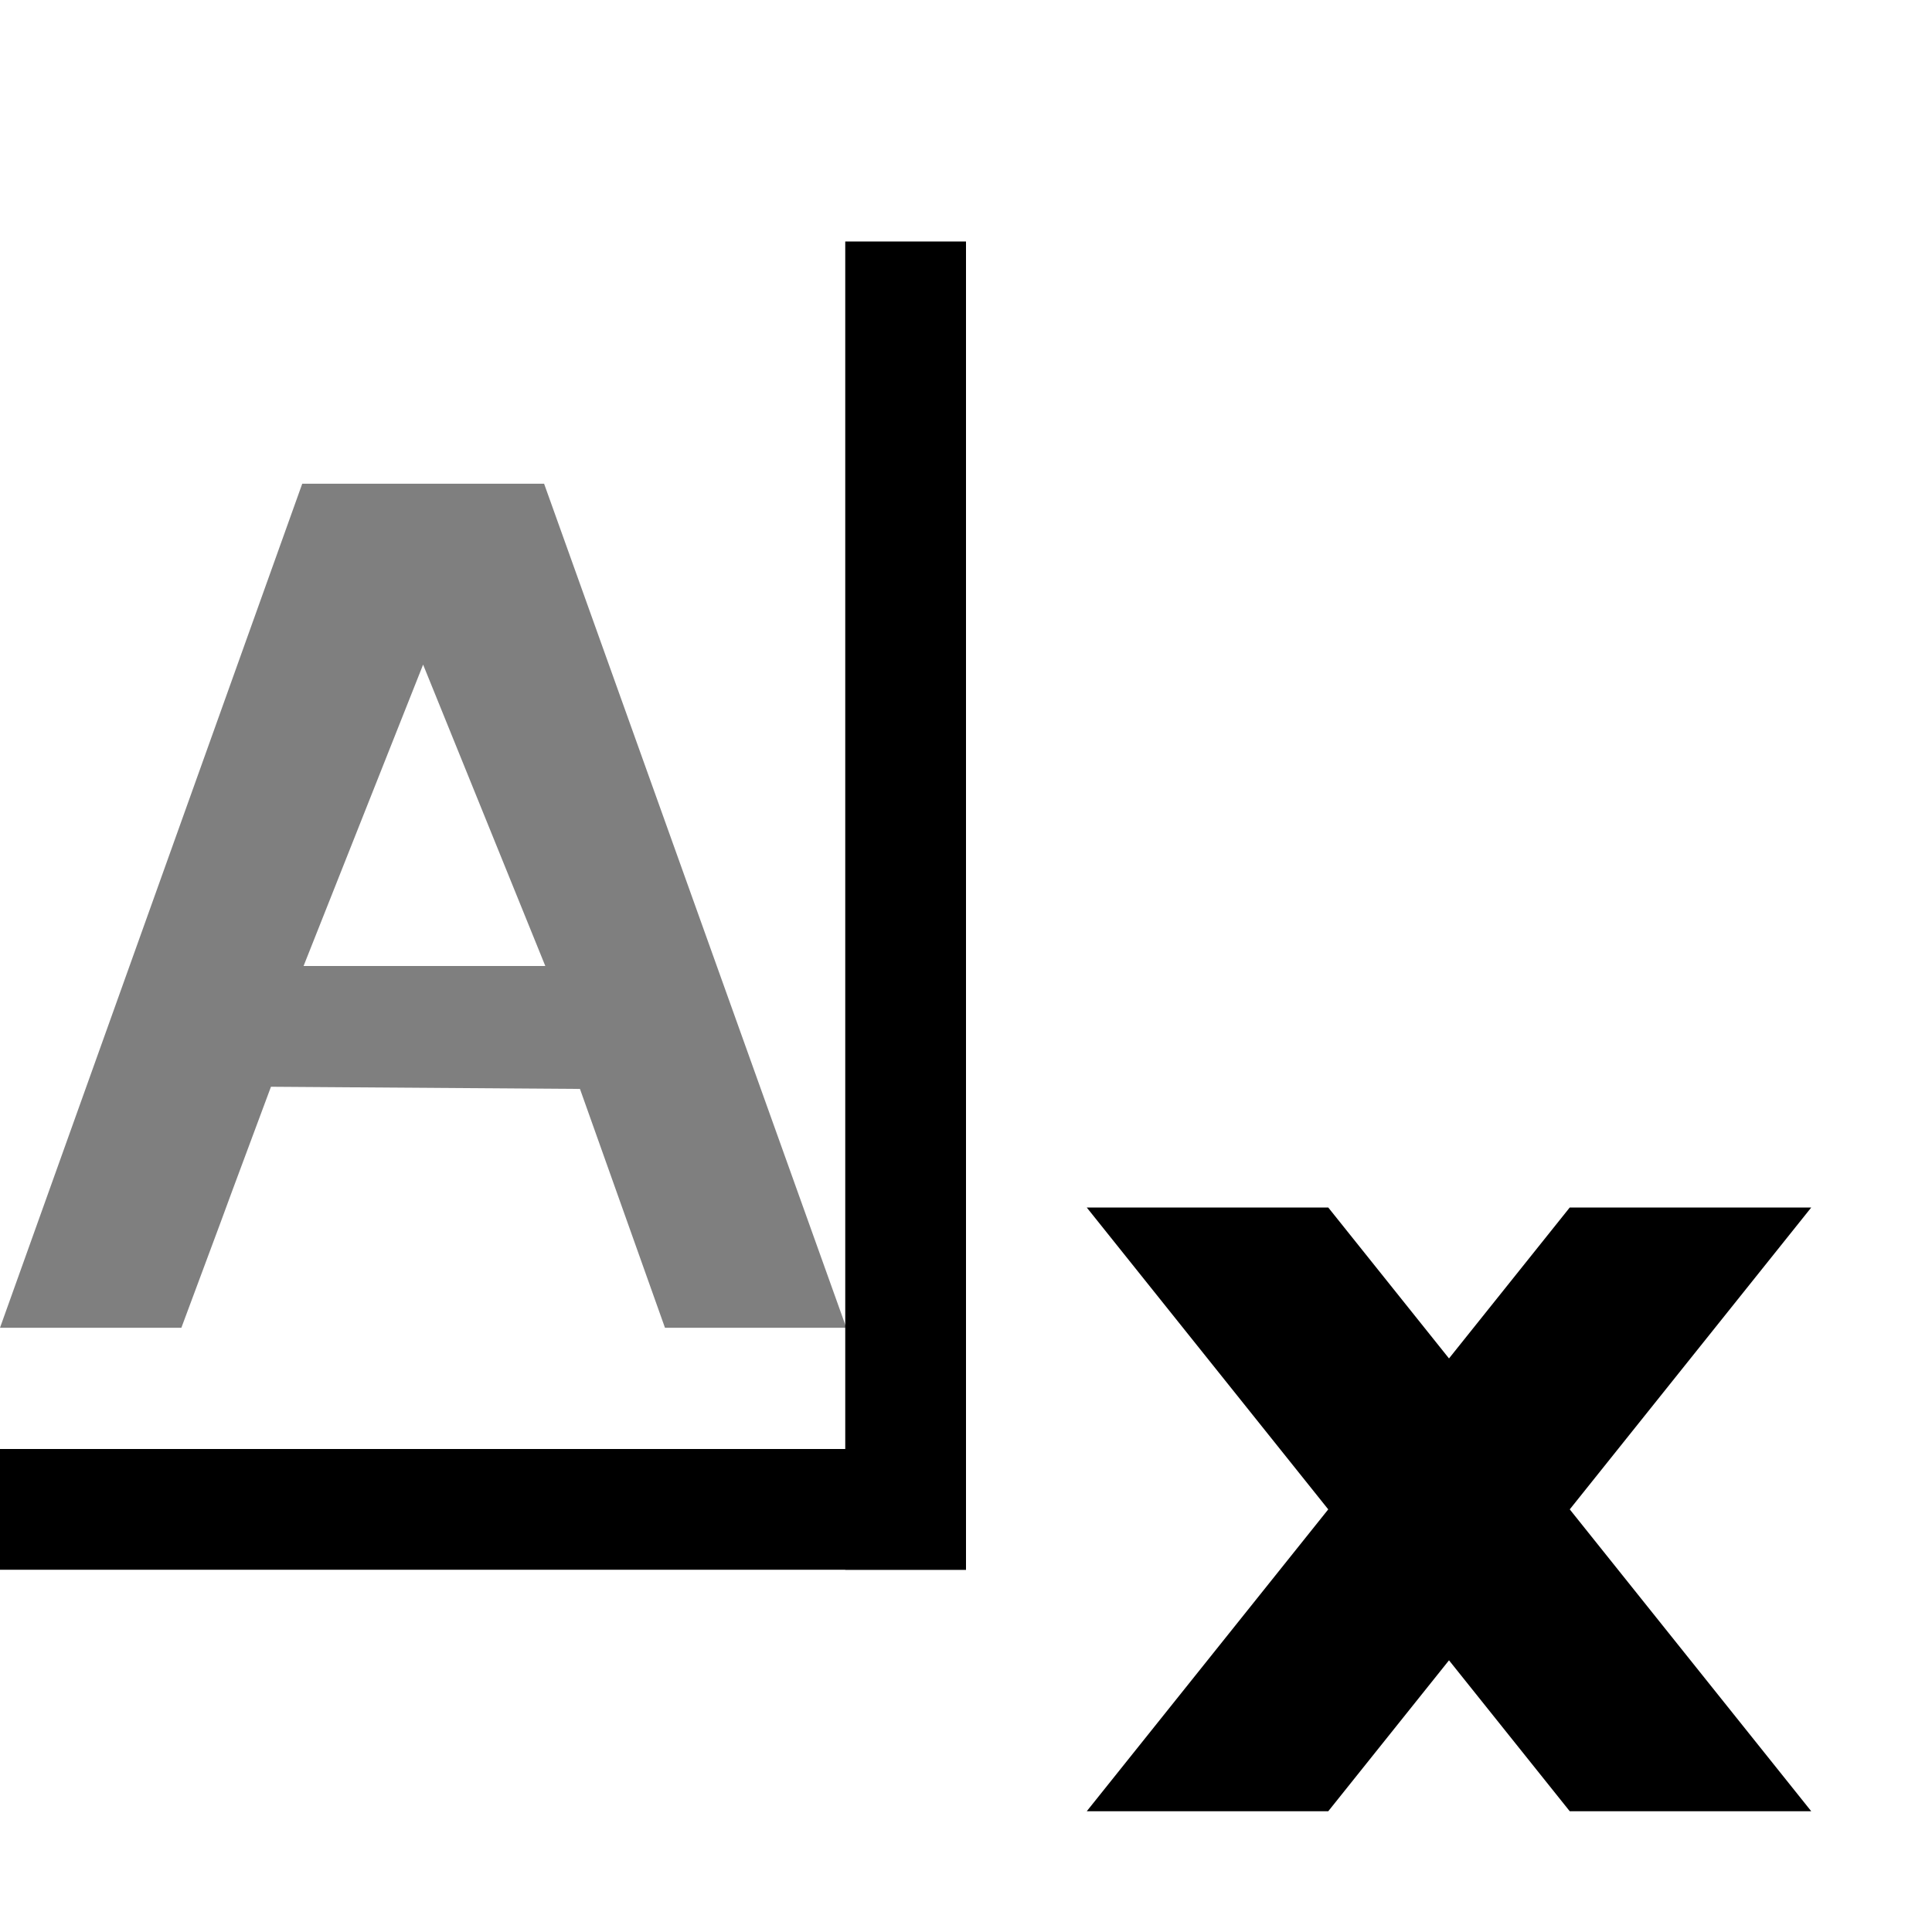 <?xml version='1.0' encoding='UTF-8'?>
<!-- Created with Inkscape (http://www.inkscape.org/) and export_objects.py -->
<svg xmlns:cc="http://creativecommons.org/ns#" xmlns:dc="http://purl.org/dc/elements/1.1/" xmlns:inkscape="http://www.inkscape.org/namespaces/inkscape" xmlns:rdf="http://www.w3.org/1999/02/22-rdf-syntax-ns#" xmlns:sodipodi="http://sodipodi.sourceforge.net/DTD/sodipodi-0.dtd" xmlns:xlink="http://www.w3.org/1999/xlink" xmlns="http://www.w3.org/2000/svg" version="1.1" id="svg1" width="16" height="16" viewBox="0 0 16 16" sodipodi:docname="text_remove_kerns-symbolic.svg"><sodipodi:namedview objecttolerance="10" gridtolerance="10" guidetolerance="10" id="namedview" showgrid="true" inkscape:zoom="0.6002936" inkscape:cx="732.67439" inkscape:cy="-567.94603" inkscape:window-width="1920" inkscape:window-height="1016" inkscape:window-x="0" inkscape:window-y="27" inkscape:window-maximized="1" inkscape:current-layer="layer1">
    <inkscape:grid type="xygrid" id="grid"/>
  </sodipodi:namedview>
  <g transform="translate(-529,-836.362)" inkscape:label="00185" id="text_remove_kerns">
      <path inkscape:connector-curvature="0" id="rect14990" d="m 529,836.362 h 16 v 16 h -16 z" style="opacity:0;fill:none"/>
      <path style="opacity:0.5" d="M 531.503,840.368 529,847.358 h 1.502 c 0.744,-1.997 -0.002,10e-4 0.742,-1.996 l 2.559,0.018 0.704,1.978 h 1.502 l -2.503,-6.99 z m 1.001,1.498 1.012,2.496 h -2.002 z" id="path14992" inkscape:connector-curvature="0"/>
      <path inkscape:connector-curvature="0" id="rect14996" d="m 536,838.362 h 1 v 11 h -1 z" style="opacity:1"/>
      <path inkscape:connector-curvature="0" id="rect14998" d="m 529,848.362 h 8 v 1 h -8 z" style="opacity:1"/>
      <path style="opacity:1" d="m 538,846.362 h 2 l 4,5 h -2 z" id="path15778" inkscape:connector-curvature="0"/>
      <path inkscape:connector-curvature="0" id="path15780" d="m 544,846.362 h -2 l -4,5 h 2 z" style="opacity:1"/>
    </g>
    </svg>
